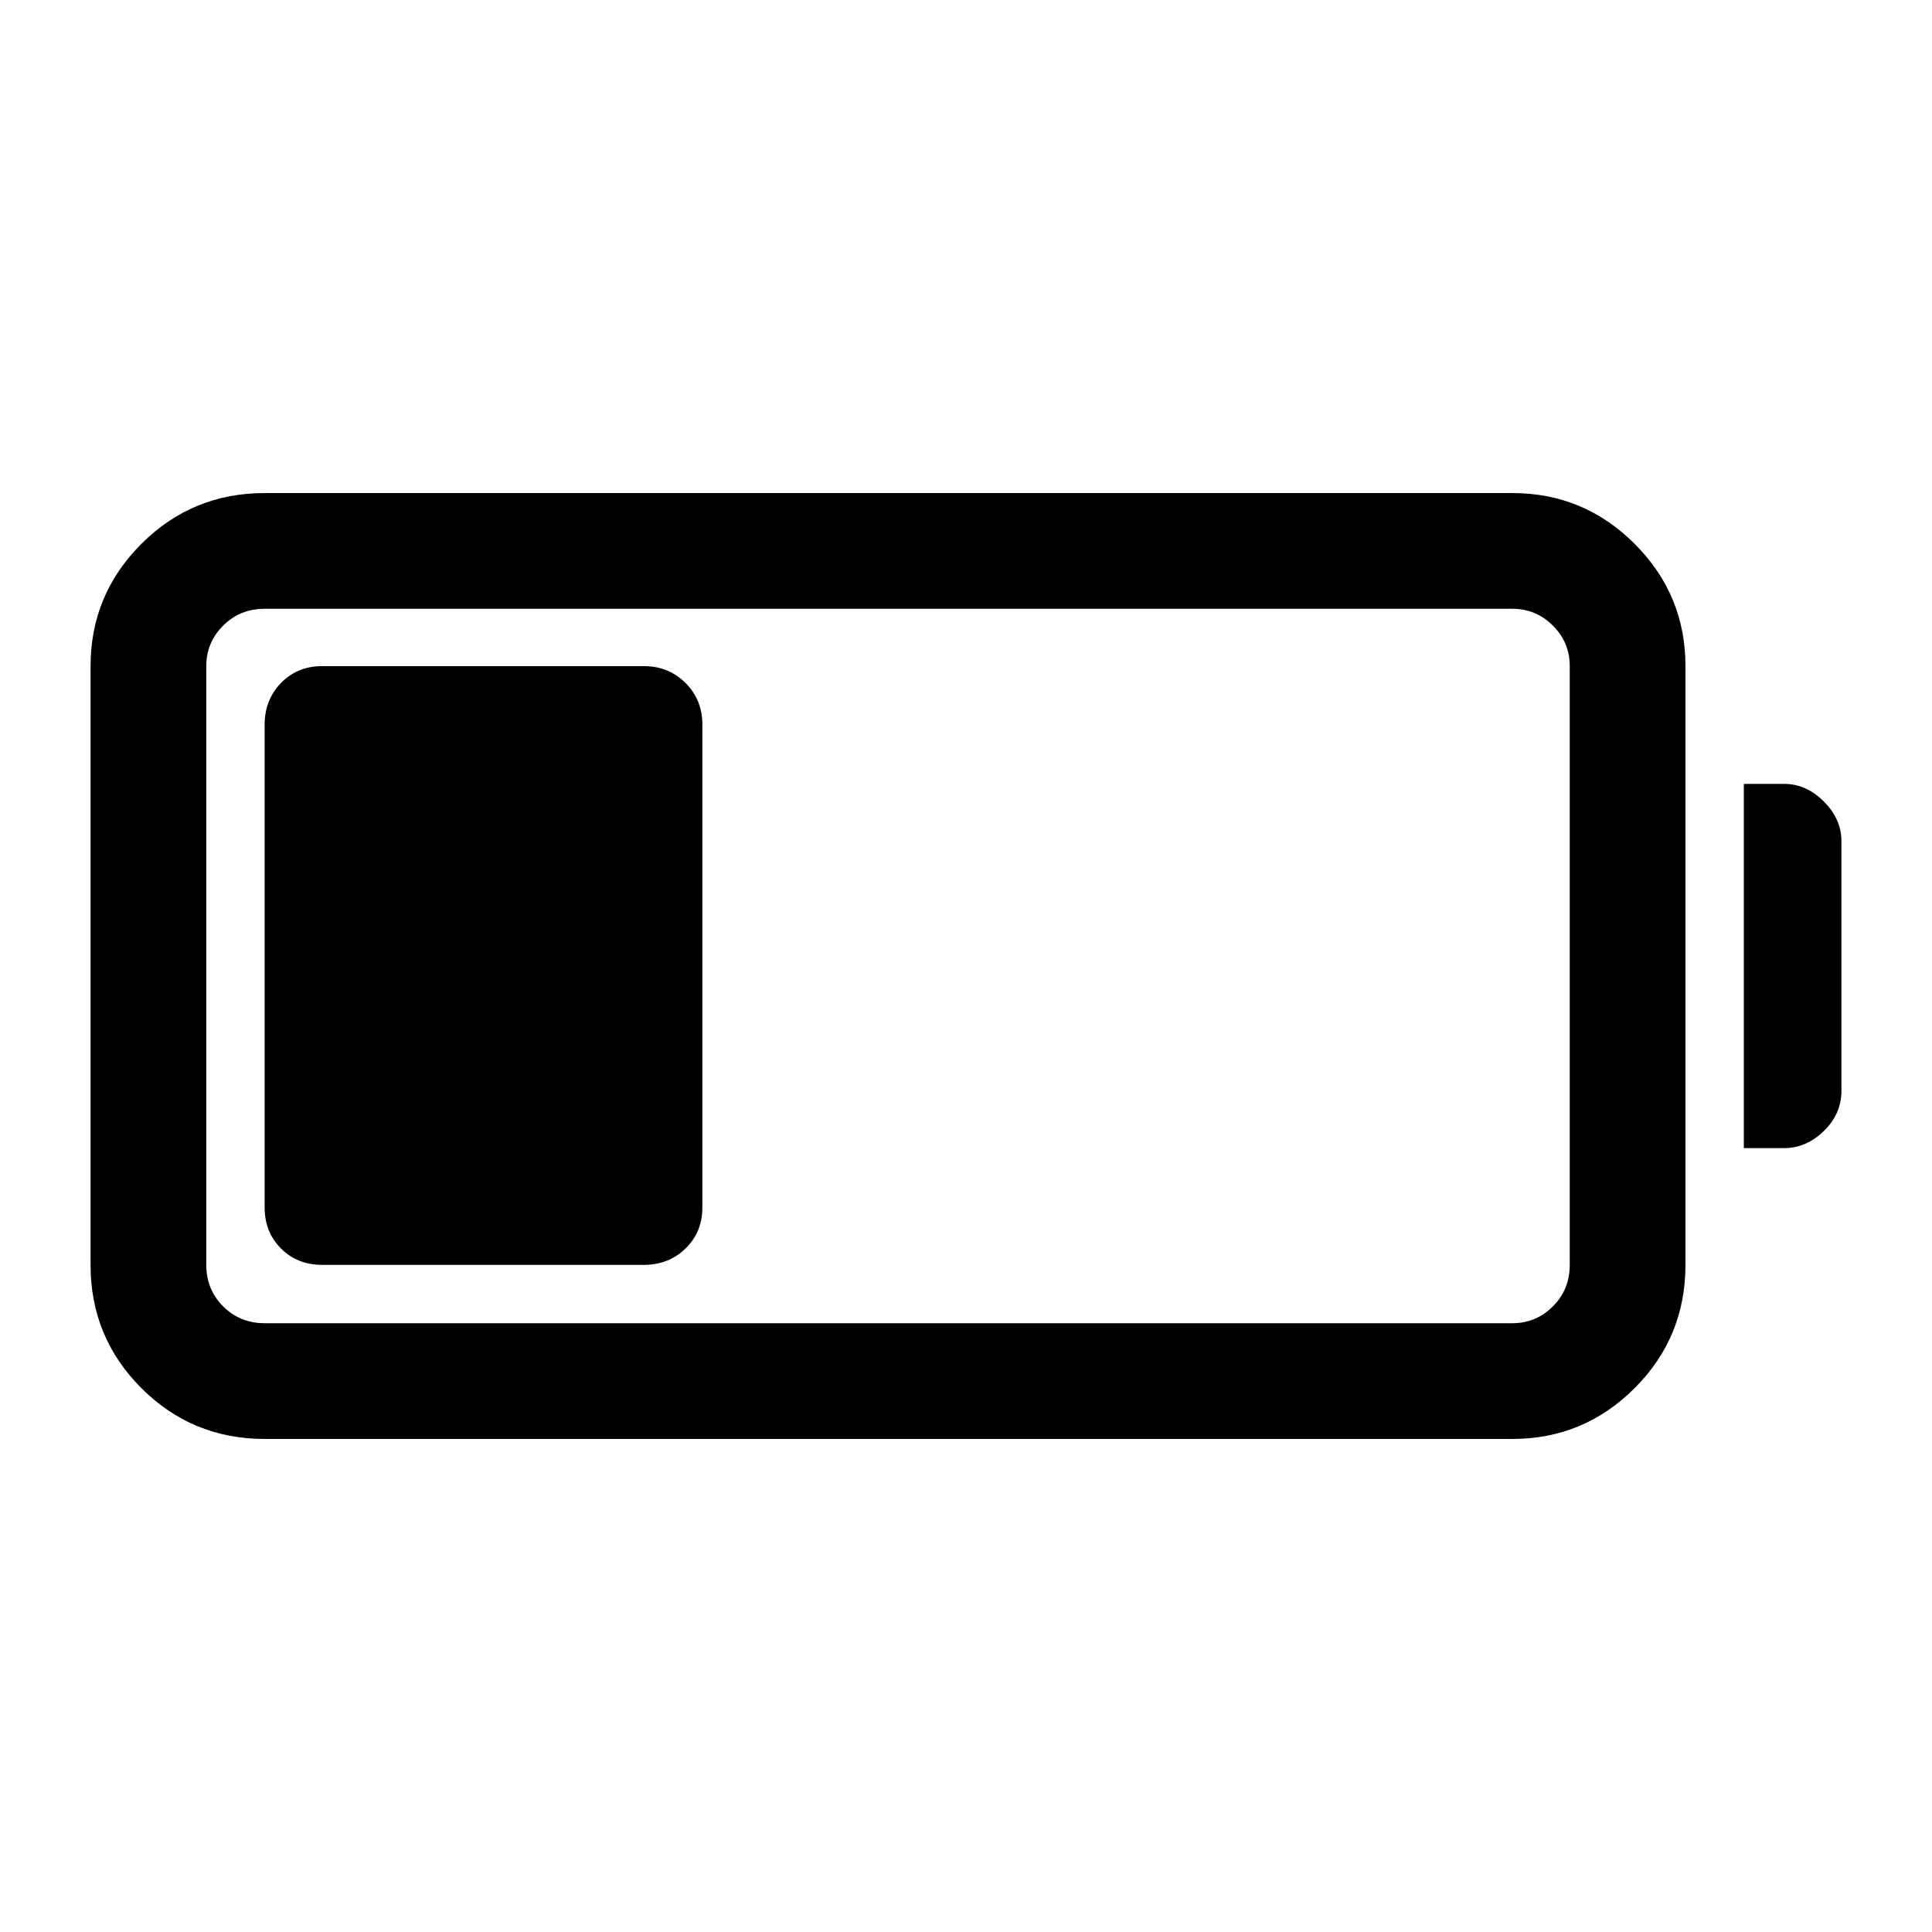 <svg xmlns="http://www.w3.org/2000/svg" height="48" viewBox="0 -960 960 960" width="48"><path d="M131.5-245q-36 0-61.25-25.25T45-331.5V-629q0-35.5 25.25-60.75T131.5-715h620q35.5 0 60.75 25.25T837.5-629v297.5q0 36-25.25 61.25T751.5-245h-620Zm0-57.5h620q11.75 0 20.13-8.38 8.37-8.37 8.37-20.62V-629q0-11.75-8.37-20.13-8.38-8.37-20.13-8.37h-620q-12.25 0-20.62 8.37-8.38 8.38-8.38 20.13v297.5q0 12.25 8.38 20.62 8.37 8.38 20.62 8.38Zm735-87v-181h20q11 0 19.75 8.75T915-542v124q0 11.5-8.75 20t-19.75 8.5h-20Zm-735 29.5v-240q0-12.25 8.13-20.63Q147.75-629 160-629h160q12.25 0 20.63 8.37Q349-612.25 349-600v240q0 12.25-8.37 20.37-8.38 8.13-20.63 8.13H160q-12.25 0-20.37-8.13-8.13-8.12-8.13-20.37Z"/></svg>